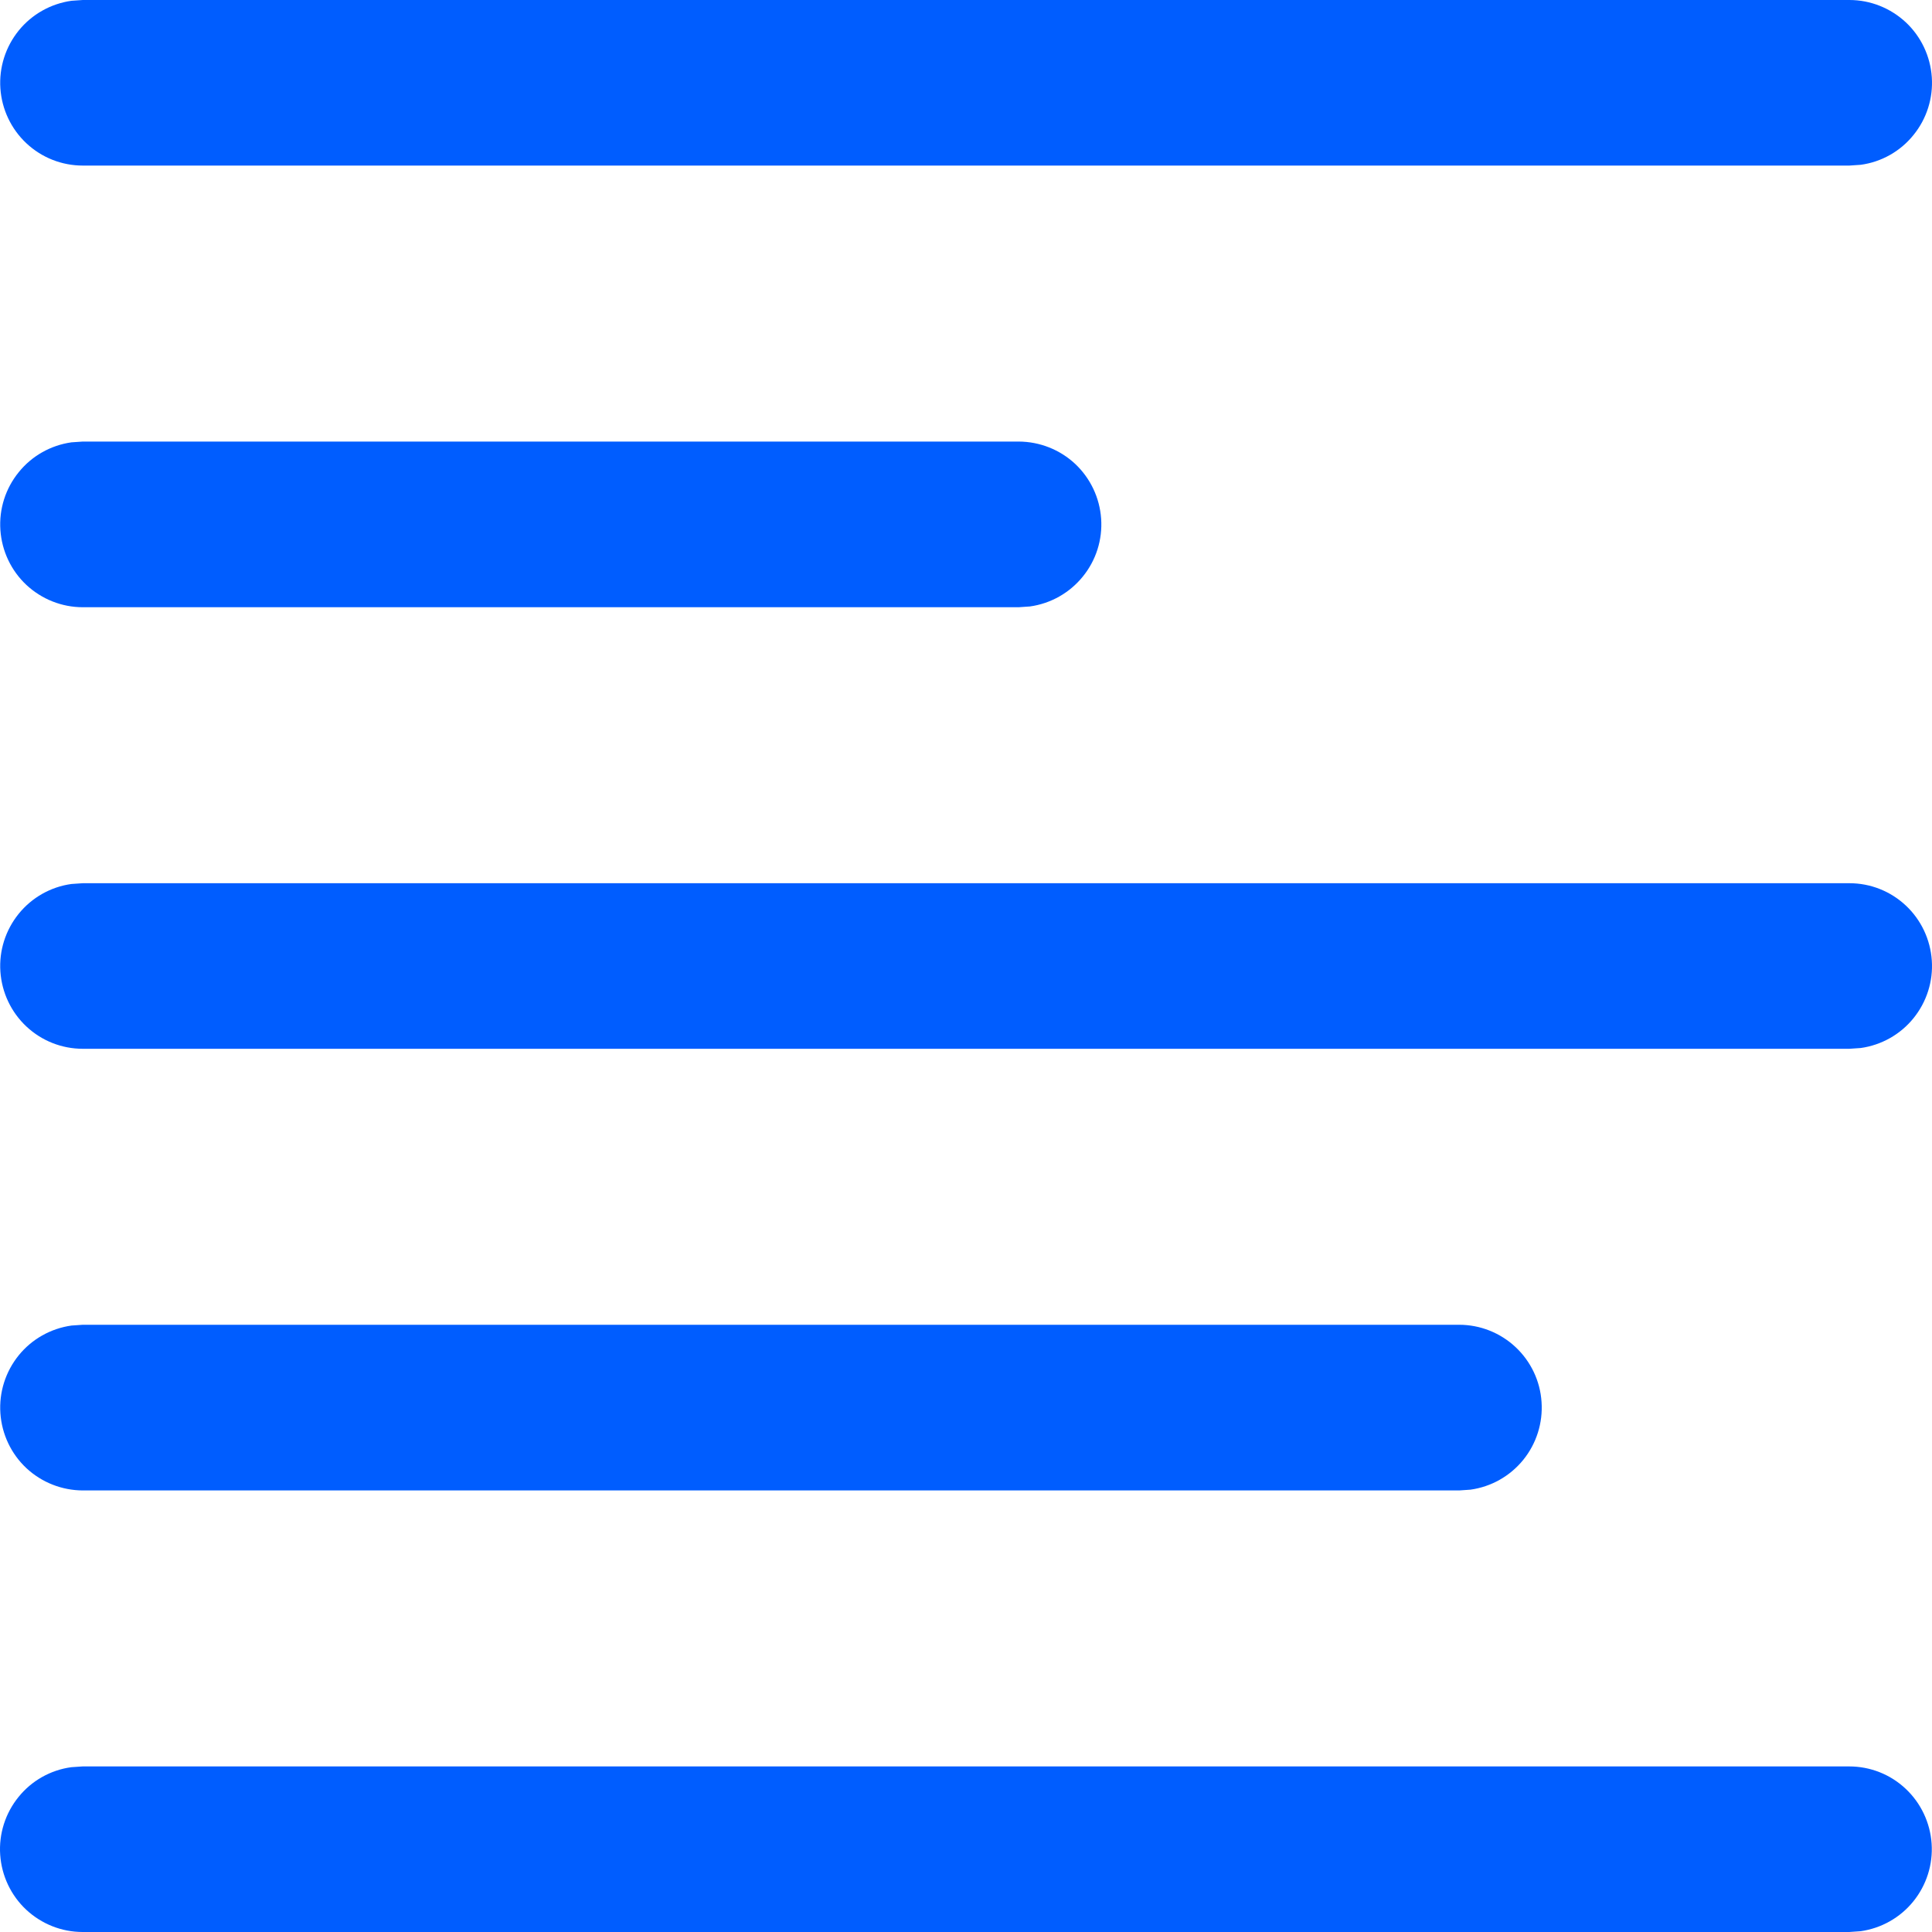 <svg width="20" height="20" viewBox="0 0 20 20" fill="none" xmlns="http://www.w3.org/2000/svg">
    <path d="M0.857 13.714H15.106C15.322 13.714 15.531 13.797 15.689 13.945C15.847 14.093 15.944 14.296 15.958 14.513C15.973 14.73 15.905 14.944 15.769 15.112C15.632 15.281 15.437 15.391 15.222 15.421L15.106 15.429H0.857C0.64 15.428 0.432 15.346 0.273 15.198C0.115 15.05 0.019 14.847 0.004 14.63C-0.011 14.413 0.057 14.199 0.194 14.03C0.33 13.862 0.526 13.752 0.74 13.722L0.857 13.714ZM0.857 9.143H19.145C19.362 9.143 19.57 9.225 19.729 9.374C19.887 9.522 19.983 9.725 19.998 9.942C20.013 10.158 19.945 10.372 19.808 10.541C19.672 10.709 19.476 10.819 19.262 10.849L19.145 10.857H0.857C0.64 10.857 0.432 10.775 0.273 10.626C0.115 10.478 0.019 10.275 0.004 10.058C-0.011 9.842 0.057 9.628 0.194 9.459C0.33 9.291 0.526 9.18 0.74 9.151L0.857 9.143ZM0.857 4.571H10.546C10.763 4.572 10.971 4.654 11.13 4.802C11.288 4.951 11.384 5.153 11.399 5.37C11.414 5.587 11.346 5.801 11.209 5.969C11.072 6.138 10.877 6.248 10.662 6.278L10.546 6.286H0.857C0.64 6.286 0.432 6.203 0.273 6.055C0.115 5.907 0.019 5.704 0.004 5.487C-0.011 5.27 0.057 5.056 0.194 4.888C0.33 4.719 0.526 4.609 0.74 4.579L0.857 4.571ZM0.857 0H19.145C19.362 6.65629e-05 19.57 0.083 19.729 0.231C19.887 0.379 19.983 0.582 19.998 0.799C20.013 1.015 19.945 1.23 19.808 1.398C19.672 1.567 19.476 1.677 19.262 1.706L19.145 1.714H0.857C0.64 1.714 0.432 1.632 0.273 1.483C0.115 1.335 0.019 1.132 0.004 0.916C-0.011 0.699 0.057 0.485 0.194 0.316C0.33 0.148 0.526 0.038 0.74 0.008L0.857 0Z"
          fill="#005DFF"/>
    <path d="M0.855 18.286H19.143C19.36 18.286 19.569 18.368 19.727 18.517C19.885 18.665 19.981 18.868 19.996 19.084C20.011 19.301 19.943 19.515 19.806 19.684C19.67 19.852 19.474 19.962 19.26 19.992L19.143 20H0.855C0.638 20 0.43 19.917 0.271 19.769C0.113 19.621 0.017 19.418 0.002 19.201C-0.013 18.985 0.055 18.77 0.192 18.602C0.328 18.433 0.524 18.323 0.738 18.294L0.855 18.286Z"
          fill="#005DFF"/>
</svg>

